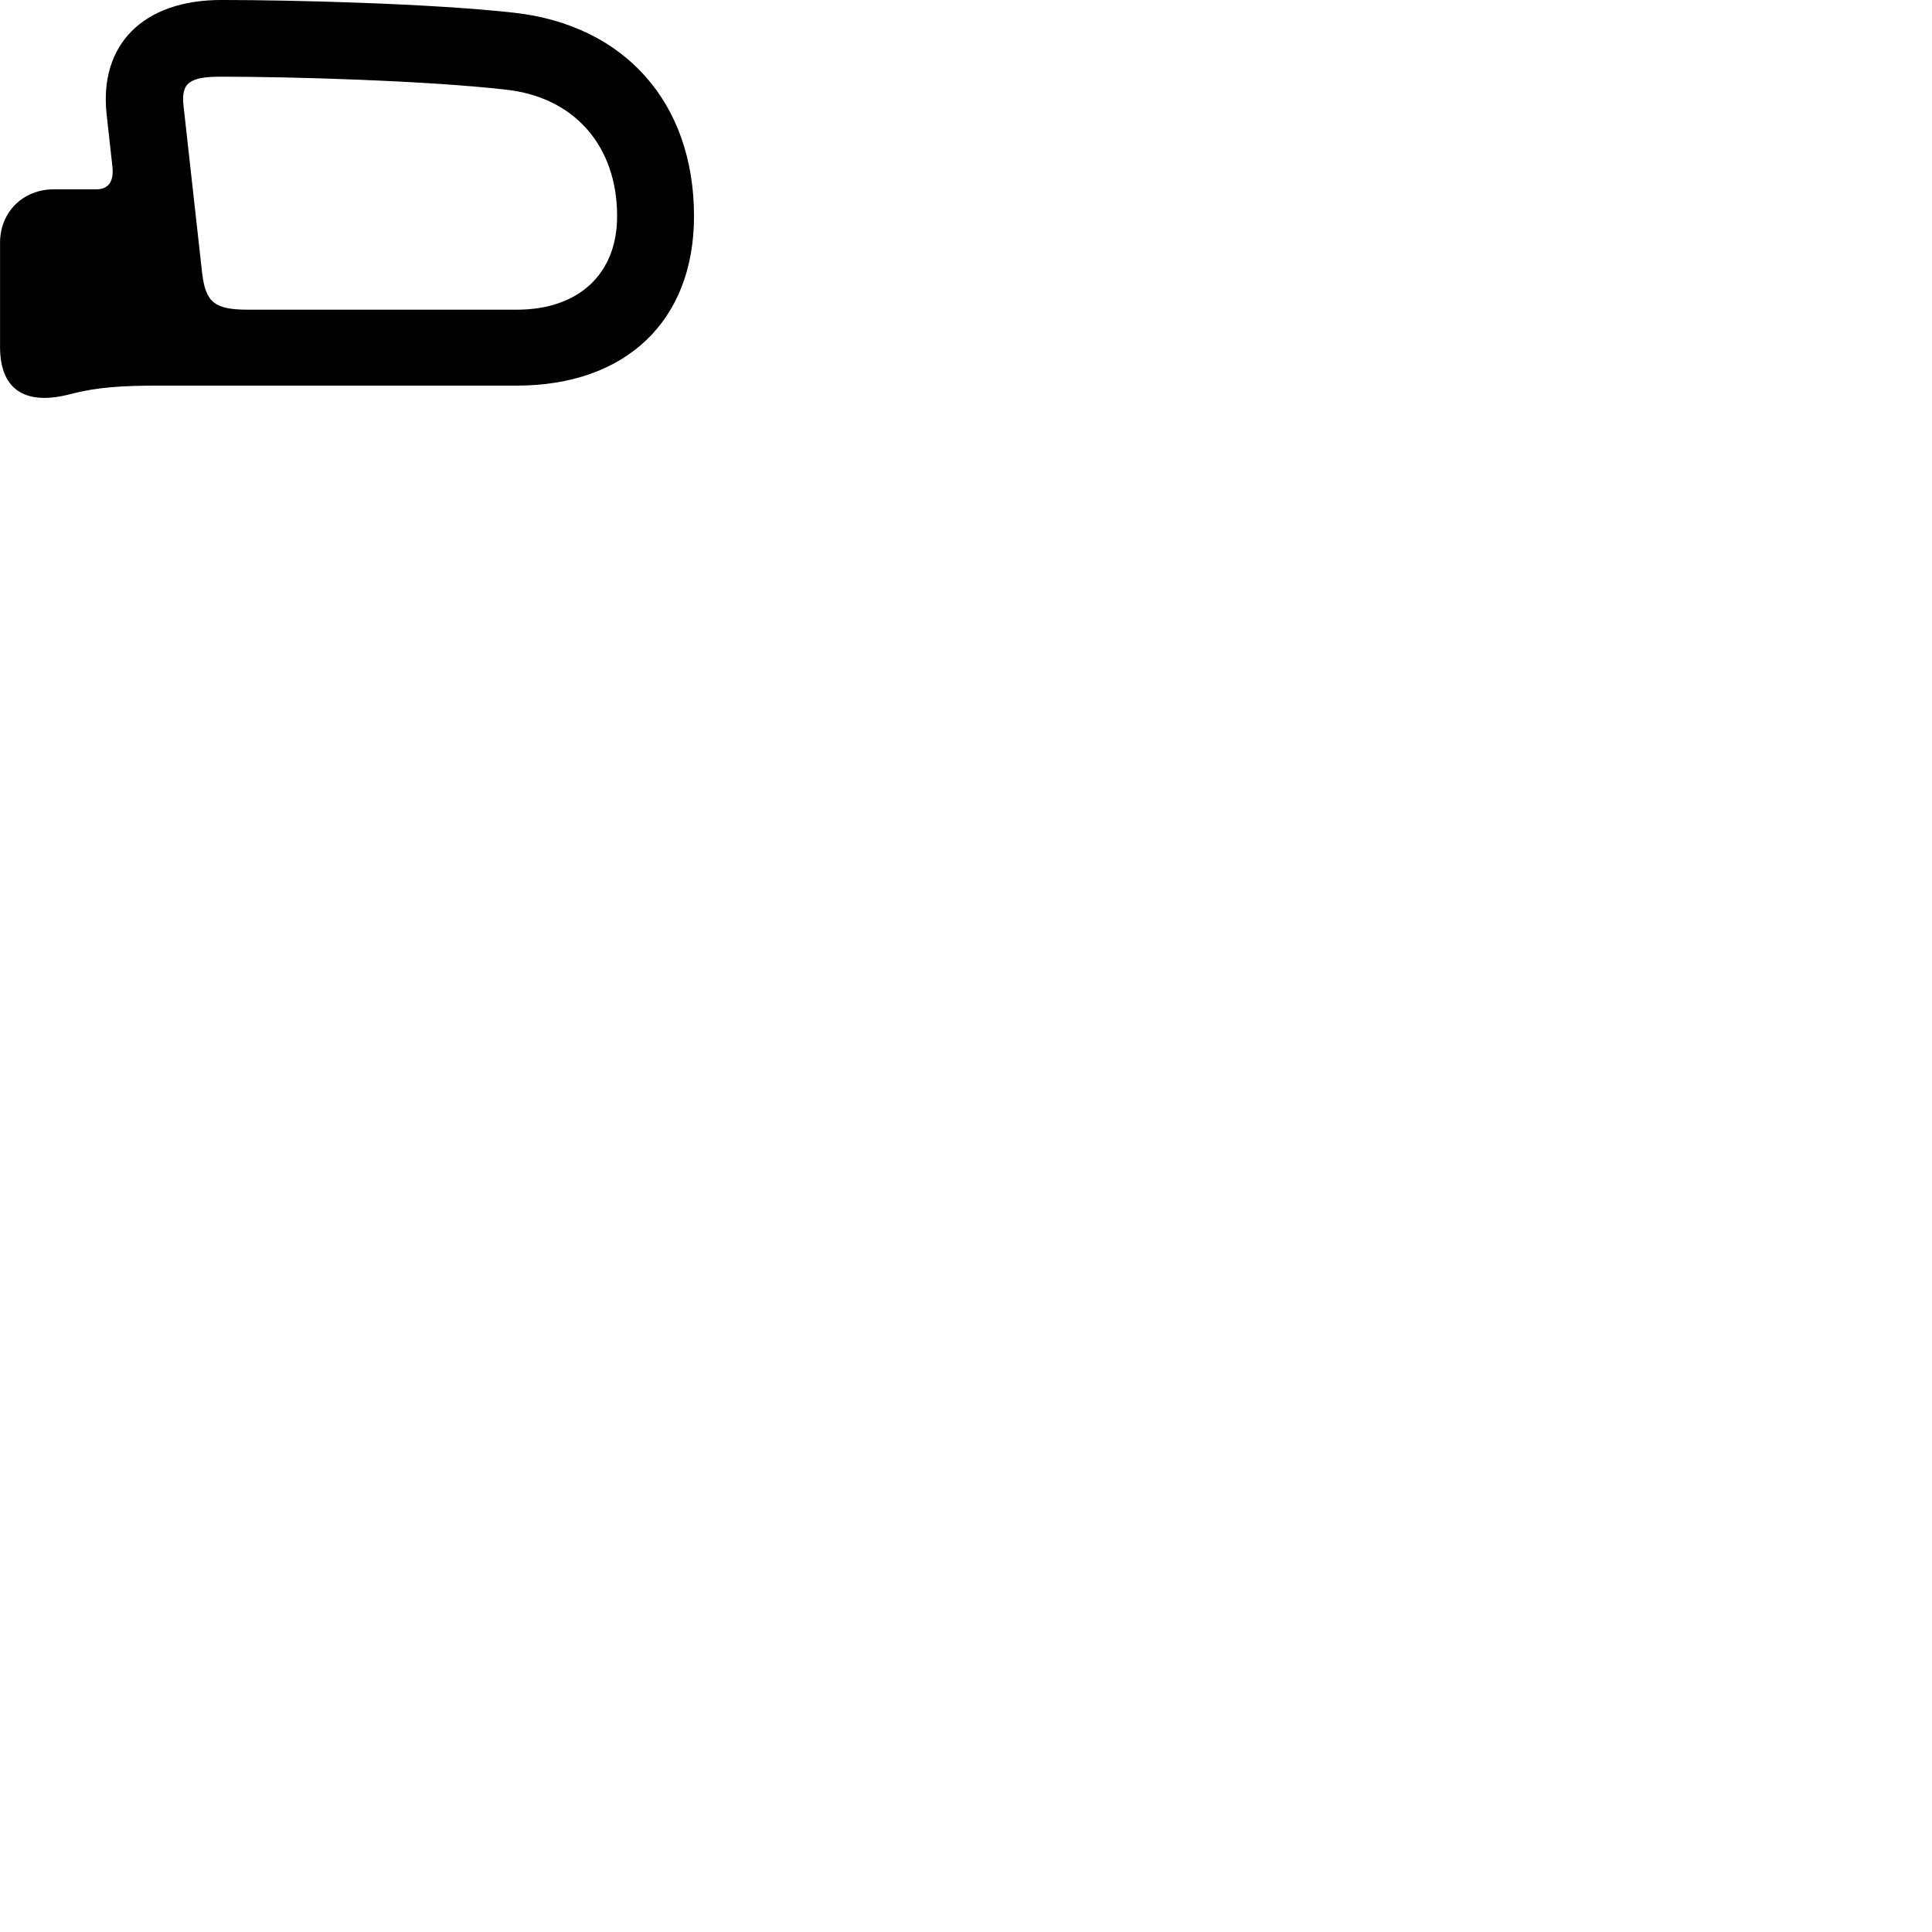 
        <svg xmlns="http://www.w3.org/2000/svg" viewBox="0 0 100 100">
            <path d="M35.922 11.189C35.922 5.329 32.342 1.299 26.612 0.659C22.332 0.179 15.102 -0.001 11.452 -0.001C7.402 -0.001 5.112 2.319 5.522 5.949L5.822 8.659C5.902 9.469 5.542 9.799 4.992 9.799H2.792C1.182 9.799 0.002 10.979 0.002 12.569V17.949C0.002 20.339 1.492 20.979 3.682 20.389C5.032 20.039 6.342 19.959 8.202 19.959H26.742C32.392 19.959 35.922 16.609 35.922 11.189ZM31.942 11.189C31.942 14.189 29.942 16.029 26.752 16.029H12.832C11.102 16.029 10.642 15.649 10.462 14.129L9.502 5.499C9.362 4.299 9.782 3.969 11.452 3.969C15.072 3.969 22.042 4.169 26.172 4.639C29.722 5.019 31.942 7.549 31.942 11.189Z" />
        </svg>
    